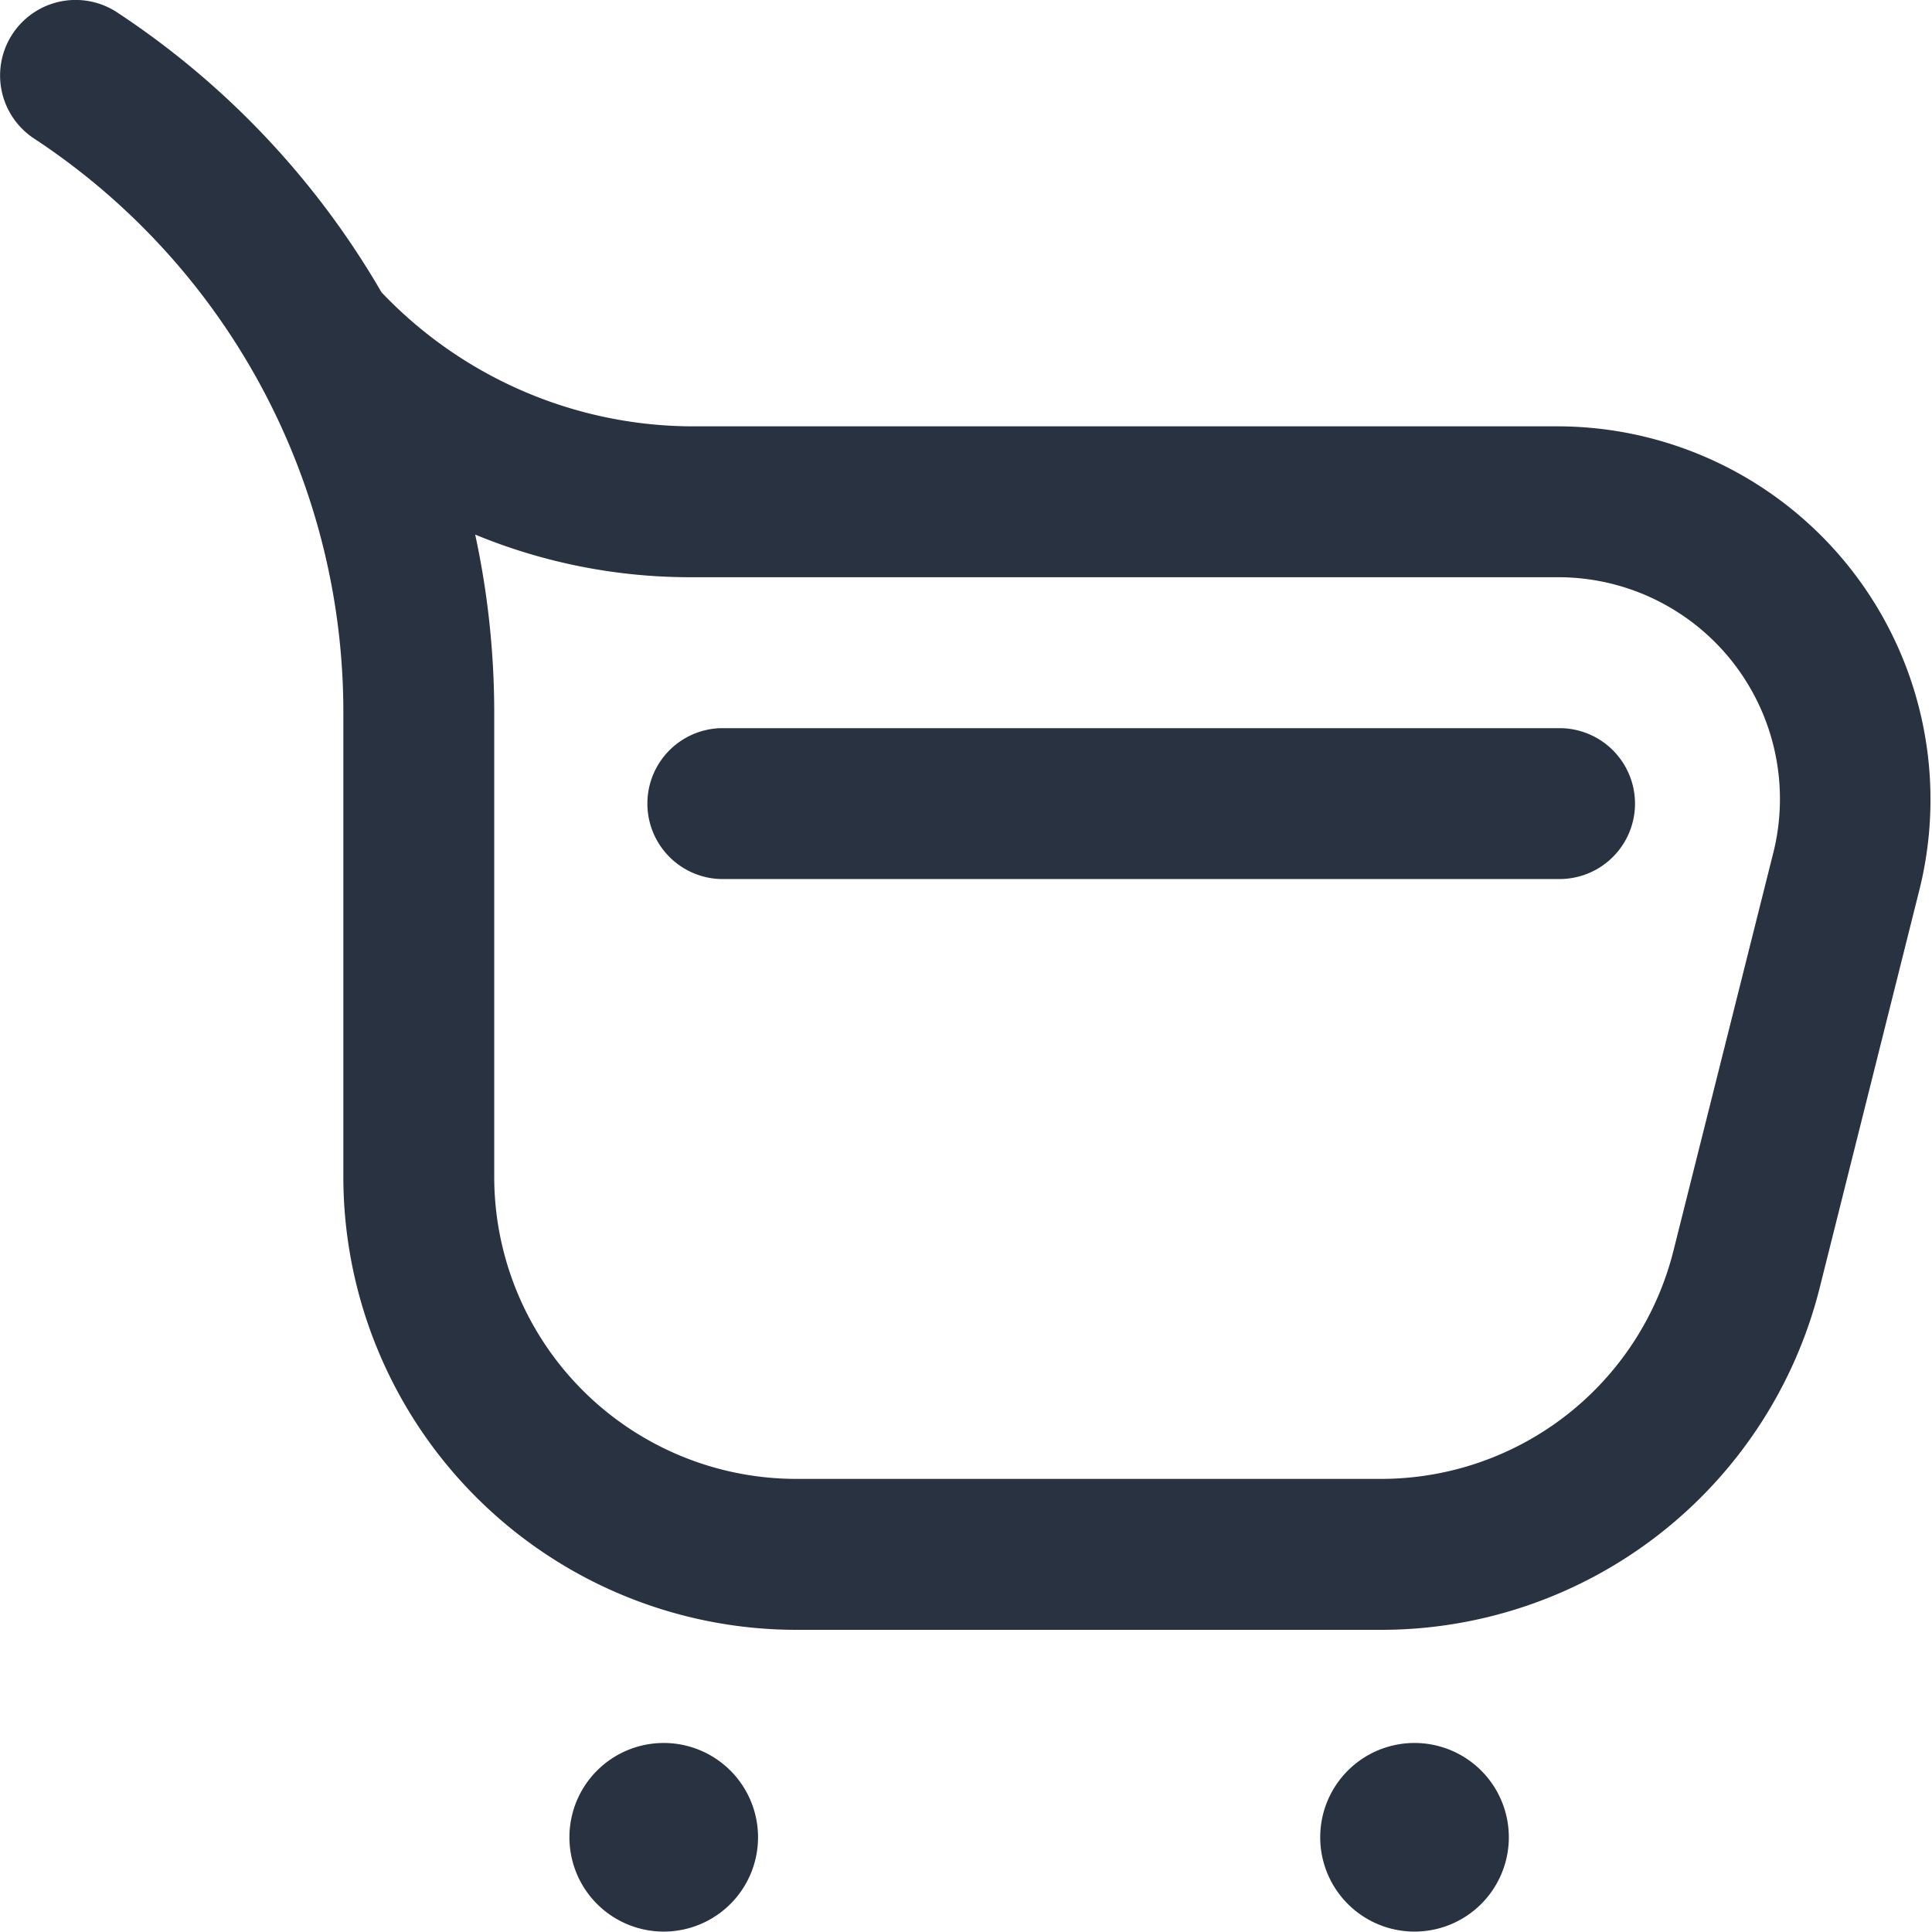 <svg xmlns="http://www.w3.org/2000/svg" width="28.005" height="28" viewBox="0 0 28.005 28">
  <path id="_046-shopping" data-name="046-shopping" d="M20.015,23.67H11.539a6.57,6.57,0,0,1-6.562-6.562V10.381A9.95,9.95,0,0,0,.492,2.052,1.094,1.094,0,1,1,1.7.226,12.156,12.156,0,0,1,5.53,4.282a6.243,6.243,0,0,0,4.478,1.943H22.6a5.41,5.41,0,0,1,5.227,6.7L26.38,18.7A6.554,6.554,0,0,1,20.015,23.67ZM6.888,7.794a12.221,12.221,0,0,1,.276,2.587v6.726a4.38,4.38,0,0,0,4.375,4.375h8.476a4.369,4.369,0,0,0,4.243-3.31l1.45-5.779A3.214,3.214,0,0,0,22.6,8.412H10.008a8.154,8.154,0,0,1-3.12-.618Zm4.1,18.883a1.367,1.367,0,1,0-1.367,1.367,1.367,1.367,0,0,0,1.367-1.367Zm10.883,0a1.367,1.367,0,1,0-1.367,1.367,1.367,1.367,0,0,0,1.367-1.367ZM23.7,11.693A1.094,1.094,0,0,0,22.6,10.6H10.445a1.094,1.094,0,0,0,0,2.187H22.6A1.094,1.094,0,0,0,23.7,11.693Z" transform="translate(0 -0.045)" fill="#293241"/>
</svg>
